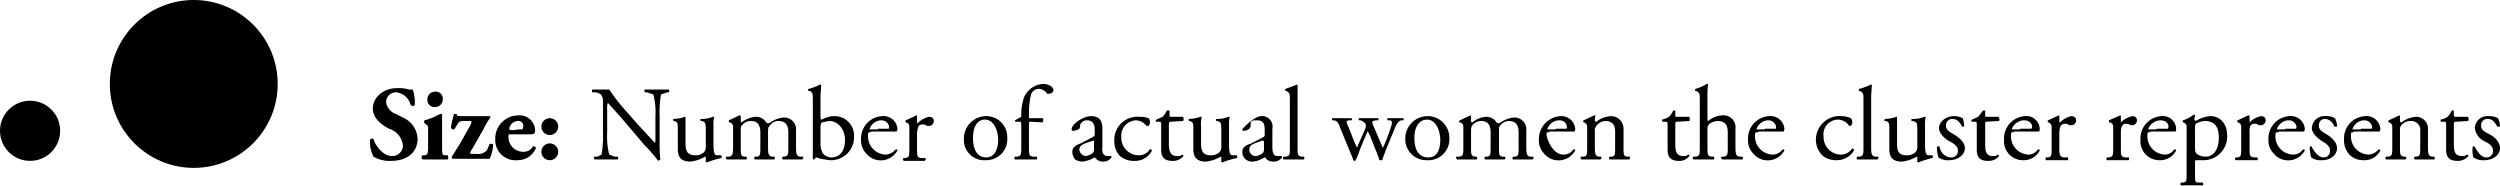 <svg xmlns="http://www.w3.org/2000/svg" width="357.4" height="26.6" viewBox="0 0 357.4 26.6">
  <title>legend</title>
  <g id="Layer_2" data-name="Layer 2">
    <g id="Layer_4" data-name="Layer 4">
      <g>
        <g>
          <path d="M55.9,23a4.5,4.5,0,0,1-2.5-.6,4.5,4.5,0,0,1-.5-2.4.3.3,0,0,1,.5-.1c.3,1,1.4,2.4,2.6,2.4a1.5,1.5,0,0,0,1.6-1.5,2.8,2.8,0,0,0-2-2.4c-1.1-.6-2.3-1.5-2.3-2.9s1.3-2.9,3.5-2.9a5.2,5.2,0,0,1,1.7.2H59a5.7,5.7,0,0,1,.3,2.2c-.1.2-.4.2-.6,0a2.4,2.4,0,0,0-2-1.8,1.4,1.4,0,0,0-1.5,1.4,2.1,2.1,0,0,0,1.4,1.7l1,.5a3.5,3.5,0,0,1,2.1,3C59.7,21.8,58.2,23,55.9,23Z"/>
          <path d="M63.2,21c0,1,0,1.2.5,1.2H64a.6.6,0,0,1,0,.6H60.4a.4.4,0,0,1,0-.6h.2c.5,0,.6-.2.6-1.2V18.7c0-.6,0-.8-.3-.9l-.2-.2a.3.3,0,0,1,0-.4,9.1,9.1,0,0,0,2.2-.9h.3V21Zm.1-6.8a1.1,1.1,0,0,1-1.2,1.1,1,1,0,0,1-1-1.1,1.1,1.1,0,0,1,1.1-1.1A1,1,0,0,1,63.3,14.2Z"/>
          <path d="M66.1,22.7H64.7c-.1-.1-.2-.2-.1-.3l1.3-2.1,1.4-2.5a1,1,0,0,0,.1-.4c0-.1,0-.1-.4-.1h-.4c-.6,0-.9,0-1.1.3l-.5.8c-.1.2-.4.1-.5-.1s.3-1.6.4-2h.4c0,.3,0,.3.8.3H70c.1,0,.1.1.1.2a10.9,10.9,0,0,0-1,1.7l-1.6,2.8a1.5,1.5,0,0,0-.3.6c0,.1.2.1.6.1h.3a1.7,1.7,0,0,0,1.5-.5l.4-.9c.1-.1.5,0,.5.1a5.3,5.3,0,0,1-.5,2H66.1Z"/>
          <path d="M73.1,19.2c-.4,0-.4,0-.4.2a2.1,2.1,0,0,0,2.1,2.3,1.5,1.5,0,0,0,1.4-.8c.2,0,.4.1.4.3A2.8,2.8,0,0,1,74,22.9a2.9,2.9,0,0,1-3.2-3,3.3,3.3,0,0,1,3.3-3.4,2.2,2.2,0,0,1,2.4,2.2c0,.3-.1.5-.6.5Zm1-.7h.6c0-.1.1-.2.1-.4a.7.7,0,0,0-.8-.8,1.3,1.3,0,0,0-1.2,1.1c0,.2.2.2.7.2Z"/>
          <path d="M77.4,18.1a1.2,1.2,0,1,1,2.4,0,1.2,1.2,0,0,1-1.2,1.2A1.2,1.2,0,0,1,77.4,18.1Zm0,3.6a1.2,1.2,0,0,1,1.2-1.2,1.2,1.2,0,0,1,1.2,1.2,1.2,1.2,0,1,1-2.4,0Z"/>
          <path d="M94.3,20.2a22.6,22.6,0,0,0,.1,2.6l-.3.2a21.7,21.7,0,0,0-2-2.3l-3.4-4-1.8-2h0a2.5,2.5,0,0,0-.1,1V19a10.2,10.2,0,0,0,.3,3.1l.8.3h.4a.3.3,0,0,1,0,.4H85a.6.6,0,0,1-.1-.4h.5l.6-.3a15.6,15.6,0,0,0,.2-3.1V14.6a1.5,1.5,0,0,0-.3-1.1,1.5,1.5,0,0,0-1-.3h-.2c-.1-.1-.1-.4,0-.4h2.4a26.9,26.9,0,0,0,2.6,3.3l1.4,1.6,2.5,2.7h0c.1,0,.1-.3.1-.6V16.6a9.9,9.9,0,0,0-.3-3.1l-.9-.3h-.3c-.1-.1-.1-.4,0-.4h3.4a.3.3,0,0,1,0,.4h-.2l-.9.3a15.1,15.1,0,0,0-.2,3.1Z"/>
          <path d="M98,20.5c0,1.1.3,1.7,1.4,1.7a1.7,1.7,0,0,0,1.2-.4,1.1,1.1,0,0,0,.3-.9V18.5c0-1-.1-1-.5-1.2h-.2c-.1-.1-.1-.3,0-.3a4,4,0,0,0,1.7-.3h.2A4.9,4.9,0,0,0,102,18v2.5c0,1.2.1,1.7.5,1.7h.6c.1.1.1.4,0,.4a11.7,11.7,0,0,0-2,.6h-.2v-.6c0-.2,0-.2-.1-.2a5.2,5.2,0,0,1-2.1.7c-1.3,0-1.8-.6-1.8-1.8V18.6c0-1,0-1.1-.5-1.3h-.1c-.1-.1-.1-.3,0-.3a5,5,0,0,0,1.6-.3H98v3.8Z"/>
          <path d="M112.7,18.9c0-1-.4-1.6-1.4-1.6a1.4,1.4,0,0,0-1.2.6c-.2.2-.3.3-.3.9V21c0,1.1.1,1.3.6,1.4h.3a.3.3,0,0,1,0,.4h-2.8a.3.3,0,0,1,0-.4h.3c.5-.1.5-.3.5-1.4V18.9c0-1-.4-1.6-1.3-1.6a1.5,1.5,0,0,0-1.3.6c-.2.1-.2.3-.2.8V21c0,1.1,0,1.3.5,1.4h.3a.3.3,0,0,1,0,.4h-2.8c-.1-.1-.2-.3-.1-.4h.4c.5-.1.6-.3.6-1.4V18.4c0-.6,0-.6-.4-.9h-.2v-.3l1.5-.7c.1,0,.2,0,.2.1v.7c0,.1,0,.2.1.2a3.9,3.9,0,0,1,2-.8,1.7,1.7,0,0,1,1.6.9h.4a3.9,3.9,0,0,1,2-.8,1.7,1.7,0,0,1,1.8,1.9V21c0,1.1.1,1.3.6,1.4h.4c.1.1,0,.3-.1.4h-2.8a.3.3,0,0,1,0-.4h.2c.6-.1.6-.3.6-1.4Z"/>
          <path d="M116.2,14.3c0-.9,0-1-.4-1.3h-.2c-.1,0-.1-.2,0-.3a6.4,6.4,0,0,0,1.6-.6h.2c0,.5-.1,1.2-.1,1.9v2.8c0,.2.1.3.2.3a3.8,3.8,0,0,1,1.7-.5,2.8,2.8,0,0,1,2.9,2.9,3.3,3.3,0,0,1-3.5,3.4l-1.3-.2-.6-.2c-.1,0-.2.2-.3.3h-.1a.1.1,0,0,1-.1-.1V14.3Zm1.1,6.4a2.5,2.5,0,0,0,.4,1.3,1.6,1.6,0,0,0,1.1.5c1.5,0,2-1.2,2-2.5s-.8-2.7-2.3-2.7l-1,.2c-.1.1-.2.3-.2.8Z"/>
          <path d="M124.5,18.9c-.3,0-.4,0-.4.4a2.6,2.6,0,0,0,2.5,2.8,1.9,1.9,0,0,0,1.4-.7c.2-.1.3,0,.3.1a2.7,2.7,0,0,1-4.5.4,2.6,2.6,0,0,1-.7-1.9,3.2,3.2,0,0,1,3-3.4,2,2,0,0,1,2.2,1.8c0,.2-.1.3-.1.4h-3.7Zm1-.5H127c.1,0,.1-.1.1-.3s-.3-.9-1.1-.9a1.8,1.8,0,0,0-1.7,1.3h1.2Z"/>
          <path d="M130,18.4c0-.6,0-.6-.4-.9h-.1a.2.2,0,0,1,0-.3l1.5-.7c.1,0,.1,0,.1.1v.9a.1.1,0,0,0,.1.1,3.3,3.3,0,0,1,1.6-.9c.4,0,.7.2.7.6a.7.7,0,0,1-.7.7h-.3a.7.7,0,0,0-.6-.2.6.6,0,0,0-.6.3,2.7,2.7,0,0,0-.2,1.1v2c0,1.1,0,1.3.6,1.4h.6c.1.1,0,.3-.1.4h-3c-.1-.1-.2-.3,0-.4h.2c.6-.1.6-.3.6-1.4Z"/>
          <path d="M144,19.7a3,3,0,0,1-3.1,3.2,2.9,2.9,0,0,1-3.1-3.1,3.2,3.2,0,0,1,3.2-3.2A3,3,0,0,1,144,19.7Zm-3.2-2.6c-1,0-1.7.9-1.7,2.6s.6,2.8,1.9,2.8,1.7-1.4,1.7-2.5S142.2,17.1,140.8,17.1Z"/>
          <path d="M147.3,17.4c-.2,0-.2.1-.2.5V21c0,1.1,0,1.3.6,1.4h.5a.3.3,0,0,1,0,.4h-3.1a.3.3,0,0,1,0-.4h.3c.6-.1.6-.3.6-1.4V17.9c0-.4,0-.5-.3-.5h-.5c-.1,0-.1-.1-.1-.2l.7-.4c.1,0,.2-.1.2-.3a7.8,7.8,0,0,1,.4-2.6,3.2,3.2,0,0,1,2.7-1.9c.8,0,1.5.4,1.5.9a.6.6,0,0,1-.6.5h-.3a1.5,1.5,0,0,0-1.2-.7,1.2,1.2,0,0,0-1.1.8,10.9,10.9,0,0,0-.3,2.6v.4c0,.4,0,.4.2.4h1.8c.1.2,0,.6-.1.6Z"/>
          <path d="M156.2,19.6c.2-.1.3-.2.3-.4v-.7c0-.6-.2-1.3-1.1-1.3a1,1,0,0,0-1,.7.7.7,0,0,1-.1.5,1.6,1.6,0,0,1-.9.3.2.2,0,0,1-.2-.2c0-.8,1.7-1.9,2.8-1.9s1.6.6,1.6,1.8V21c-.1.7.1,1.3.7,1.3h.5c.1,0,.1.1.1.2a1.4,1.4,0,0,1-1.2.6,1.3,1.3,0,0,1-1-.4l-.2-.2-.6.3a4.5,4.5,0,0,1-1.1.3,2,2,0,0,1-1.1-.3,1.8,1.8,0,0,1-.4-1.1c0-.5.3-.9,1.2-1.2Zm-.9,2.7a2.5,2.5,0,0,0,.9-.4.8.8,0,0,0,.2-.7v-.9c0-.2,0-.2-.1-.2l-.6.2c-.9.3-1.4.5-1.4,1.1A1,1,0,0,0,155.3,22.3Z"/>
          <path d="M164.2,16.9a.8.8,0,0,1,.2.6c0,.2-.1.5-.3.5h-.2a2,2,0,0,0-1.5-.8,2.2,2.2,0,0,0-2.1,2.4,2.5,2.5,0,0,0,2.5,2.6,1.8,1.8,0,0,0,1.6-.9l.3.2a2.7,2.7,0,0,1-2.5,1.5,3.1,3.1,0,0,1-2.1-.7,3.1,3.1,0,0,1-.8-2.2,3.3,3.3,0,0,1,3.6-3.4A3.5,3.5,0,0,1,164.2,16.9Z"/>
          <path d="M167.4,17.4c-.2,0-.3.1-.3.4v2.8c0,.9.2,1.7,1.1,1.7h.4a.7.7,0,0,0,.4-.2c.1,0,.2.2.2.2a1.9,1.9,0,0,1-1.6.7c-1.3,0-1.6-.7-1.6-1.6V17.9c0-.4,0-.5-.3-.5h-.4c-.1,0-.1-.2,0-.3l.9-.4a2.8,2.8,0,0,0,.6-.9h.4v.6c0,.3,0,.3.2.3h1.7c.2.2.1.6,0,.6Z"/>
          <path d="M171.7,20.5c0,1.1.3,1.7,1.4,1.7a1.7,1.7,0,0,0,1.2-.4,1.1,1.1,0,0,0,.3-.9V18.5c0-1-.1-1-.5-1.2h-.2c-.1-.1-.1-.3,0-.3a4,4,0,0,0,1.7-.3h.2a4.9,4.9,0,0,0-.1,1.3v2.5c0,1.2.1,1.7.5,1.7h.6c.1.1.1.4,0,.4a11.7,11.7,0,0,0-2,.6h-.2v-.6c0-.2,0-.2-.1-.2a5.2,5.2,0,0,1-2.1.7c-1.3,0-1.8-.6-1.8-1.8V18.6c0-1,0-1.1-.5-1.3H170c-.1-.1-.1-.3,0-.3a5,5,0,0,0,1.6-.3h.2a4.2,4.2,0,0,0-.1,1.3Z"/>
          <path d="M180.6,19.6c.2-.1.2-.2.2-.4v-.7c0-.6-.1-1.3-1.1-1.3s-.9.2-.9.7a.8.8,0,0,1-.2.5,1.3,1.3,0,0,1-.8.3c-.2,0-.2-.1-.2-.2s1.7-1.9,2.7-1.9a1.5,1.5,0,0,1,1.6,1.8V21c0,.7.1,1.3.7,1.3h.6a.3.3,0,0,1,.1.2,1.5,1.5,0,0,1-1.3.6,1.4,1.4,0,0,1-1-.4.2.2,0,0,0-.2-.2l-.6.3a2.9,2.9,0,0,1-1.1.3,1.5,1.5,0,0,1-1-.3,1.4,1.4,0,0,1-.5-1.1c0-.5.3-.9,1.3-1.2Zm-1,2.7a1.9,1.9,0,0,0,.9-.4.8.8,0,0,0,.2-.7v-.9c0-.2-.1-.2-.2-.2l-.6.2c-.9.3-1.3.5-1.3,1.1A.9.9,0,0,0,179.6,22.3Z"/>
          <path d="M185.5,21c0,1.1,0,1.3.6,1.4h.3a.3.3,0,0,1,0,.4h-2.9a.3.3,0,0,1,0-.4h.3c.6-.1.6-.3.6-1.4V14.3c0-.9,0-1-.5-1.3h-.1c-.1,0-.1-.2,0-.3l1.6-.6h.1V21Z"/>
          <path d="M191.6,18.3c-.3-.9-.5-1-.9-1.1h-.2c-.1,0-.1-.3,0-.3h2.7c.1,0,.1.3,0,.3h-.3c-.2,0-.4.1-.4.2a2.7,2.7,0,0,0,.3.8l.9,2.3.3.6.3-.7.8-1.8c.2-.5.2-.7.1-.9s-.4-.4-.7-.5h-.2c-.1-.1-.1-.3,0-.3H197c.1,0,.1.3,0,.3h-.3c-.6.1-.6.2-.4.7l1.2,2.8c.1.2.1.4.2.4l.2-.4a26.4,26.4,0,0,0,1-2.7,1.8,1.8,0,0,0,.1-.6l-.2-.2h-.4c-.1,0-.1-.3,0-.3h2.2c.1,0,.1.3,0,.3h-.3c-.3.1-.5.3-.8.9l-1.4,3.4c-.2.6-.4,1-.5,1.4h-.4a11.6,11.6,0,0,0-.6-1.6l-.7-1.8c-.1-.2-.3-.7-.4-.7l-.3.7-.8,1.9a7.7,7.7,0,0,1-.6,1.5.1.1,0,0,1-.1.1c-.1,0-.2,0-.2-.1l-.5-1.2Z"/>
          <path d="M207.2,19.7a3,3,0,0,1-3.2,3.2,3,3,0,0,1-3.1-3.1,3.2,3.2,0,0,1,3.2-3.2A3.1,3.1,0,0,1,207.2,19.7ZM204,17.1c-1,0-1.8.9-1.8,2.6s.6,2.8,2,2.8,1.7-1.4,1.7-2.5S205.4,17.1,204,17.1Z"/>
          <path d="M217.1,18.9c0-1-.4-1.6-1.4-1.6a1.6,1.6,0,0,0-1.2.6c-.2.2-.2.3-.2.9V21c0,1.1,0,1.3.5,1.4h.3c.2.1.1.3,0,.4h-2.8a.3.3,0,0,1,0-.4h.3c.5-.1.5-.3.5-1.4V18.9c0-1-.4-1.6-1.3-1.6a1.6,1.6,0,0,0-1.3.6c-.1.1-.2.3-.2.8V21c0,1.1,0,1.3.6,1.4h.2a.3.3,0,0,1,0,.4h-2.8c-.1-.1-.2-.3-.1-.4h.4c.6-.1.6-.3.6-1.4V18.4c0-.6,0-.6-.4-.9h-.2a.4.4,0,0,1,.1-.3l1.5-.7a.1.1,0,0,1,.1.1v.7c0,.1,0,.2.2.2a3.3,3.3,0,0,1,1.9-.8,1.7,1.7,0,0,1,1.6.9h.4a3.9,3.9,0,0,1,2.1-.8,1.7,1.7,0,0,1,1.7,1.9V21c0,1.1.1,1.3.6,1.4h.4c.1.1,0,.3-.1.4h-2.8a.3.3,0,0,1,0-.4h.3c.5-.1.5-.3.5-1.4Z"/>
          <path d="M221.5,18.9c-.4,0-.4,0-.4.4s.8,2.8,2.4,2.8a1.7,1.7,0,0,0,1.4-.7c.2-.1.3,0,.3.1a2.7,2.7,0,0,1-4.5.4A2.6,2.6,0,0,1,220,20a3.3,3.3,0,0,1,3.1-3.4,2,2,0,0,1,2.1,1.8c0,.2-.1.3-.1.4h-3.6Zm.9-.5h1.5c.1,0,.1-.1.1-.3s-.2-.9-1.1-.9a1.8,1.8,0,0,0-1.7,1.3h1.2Z"/>
          <path d="M226.9,18.4c0-.6,0-.6-.4-.9h-.1a.2.2,0,0,1,0-.3l1.5-.7h.2a2.3,2.3,0,0,0-.1.7.2.2,0,0,0,.2.2,3.9,3.9,0,0,1,2.1-.8,1.8,1.8,0,0,1,1.8,1.9V21c0,1.1,0,1.3.5,1.4h.4c.1.1,0,.3-.1.4h-2.8a.3.3,0,0,1,0-.4h.3c.5-.1.5-.3.5-1.4V18.8c0-.8-.3-1.5-1.4-1.5a1.6,1.6,0,0,0-1.2.6,1.1,1.1,0,0,0-.3.9V21c0,1.1.1,1.3.6,1.4h.3c.1.1,0,.3-.1.4h-2.7c-.1-.1-.2-.3-.1-.4h.4c.5-.1.5-.3.5-1.4Z"/>
          <path d="M239.8,17.4c-.3,0-.3.1-.3.4v2.8c0,.9.1,1.7,1.1,1.7h.4l.4-.2c.1,0,.2.2.1.2a1.7,1.7,0,0,1-1.5.7c-1.3,0-1.6-.7-1.6-1.6V17.9c0-.4,0-.5-.3-.5h-.4c-.1,0-.1-.2-.1-.3a3.4,3.4,0,0,0,1-.4,2.8,2.8,0,0,0,.6-.9h.3v.6c0,.3,0,.3.3.3h1.7c.1.2.1.6,0,.6Z"/>
          <path d="M243,14.3c0-.9,0-1-.5-1.3h-.1c-.1,0-.1-.2,0-.3A6.4,6.4,0,0,0,244,12h.2a10.3,10.3,0,0,0-.1,1.9v3.1c0,.1,0,.3.1.3a3.3,3.3,0,0,1,2-.8,1.7,1.7,0,0,1,1.9,1.9V21c0,1.1.1,1.3.6,1.4h.4a.3.3,0,0,1,0,.4h-2.9c-.1-.1-.2-.3-.1-.4h.3c.6-.1.6-.3.6-1.4V18.9c0-1-.4-1.6-1.4-1.6a2.1,2.1,0,0,0-1.2.4.9.9,0,0,0-.3.8V21c0,1.1,0,1.3.6,1.4h.3a.3.3,0,0,1,0,.4h-2.9c-.1-.1-.2-.3,0-.4h.3c.6-.1.6-.3.6-1.4Z"/>
          <path d="M251.4,18.9c-.4,0-.5,0-.5.4a2.6,2.6,0,0,0,2.5,2.8,1.7,1.7,0,0,0,1.4-.7c.2-.1.3,0,.3.1a2.7,2.7,0,0,1-4.5.4,2.6,2.6,0,0,1-.7-1.9,3.2,3.2,0,0,1,3-3.4,2,2,0,0,1,2.2,1.8c0,.2-.1.3-.1.4h-3.6Zm.9-.5h1.5c.1,0,.1-.1.1-.3s-.3-.9-1.1-.9a1.8,1.8,0,0,0-1.7,1.3h1.2Z"/>
          <path d="M264.6,16.9a.8.8,0,0,1,.2.6c0,.2-.1.5-.3.5s-.2,0-.2-.1a2,2,0,0,0-1.5-.8,2.1,2.1,0,0,0-2.1,2.4,2.5,2.5,0,0,0,2.4,2.6,1.9,1.9,0,0,0,1.7-.9l.3.2a2.8,2.8,0,0,1-2.5,1.5,3,3,0,0,1-2.1-.7,3.2,3.2,0,0,1-.9-2.2,3.4,3.4,0,0,1,3.7-3.4A3.5,3.5,0,0,1,264.6,16.9Z"/>
          <path d="M267.5,21c0,1.1.1,1.3.6,1.4h.4c.1.1,0,.3-.1.4h-2.9a.3.3,0,0,1,0-.4h.3c.6-.1.6-.3.6-1.4V14.3c0-.9,0-1-.5-1.3h-.1c-.1,0-.1-.2,0-.3a6.4,6.4,0,0,0,1.6-.6h.2c0,.4-.1,1.2-.1,1.9Z"/>
          <path d="M271.2,20.5c0,1.1.2,1.7,1.4,1.7a1.7,1.7,0,0,0,1.2-.4,1.1,1.1,0,0,0,.3-.9V18.5c0-1-.1-1-.6-1.2h-.2c-.1-.1-.1-.3.1-.3a4,4,0,0,0,1.7-.3h.2a4.9,4.9,0,0,0-.1,1.3v2.5c0,1.2.1,1.7.5,1.7h.6c0,.1.1.4-.1.4a13.9,13.9,0,0,0-1.9.6h-.2v-.6c0-.2,0-.2-.1-.2a5.2,5.2,0,0,1-2.1.7c-1.3,0-1.8-.6-1.8-1.8V18.6c0-1,0-1.1-.5-1.3h-.2c0-.1,0-.3.1-.3a5,5,0,0,0,1.6-.3h.1v3.8Z"/>
          <path d="M280.6,16.9a4.3,4.3,0,0,1,.2,1.2h-.3c-.3-.6-.7-1.1-1.4-1.1a.9.9,0,0,0-.9,1c0,.6.6.9,1.1,1.2s1.6,1,1.6,2-1.1,1.7-2.2,1.7a2.5,2.5,0,0,1-1.6-.4,6.1,6.1,0,0,1-.2-1.5.3.3,0,0,1,.4,0,1.7,1.7,0,0,0,1.6,1.5.9.9,0,0,0,1-1c0-.6-.6-1-1.2-1.3s-1.5-1.1-1.5-1.9.9-1.7,2.1-1.7A2.7,2.7,0,0,1,280.6,16.9Z"/>
          <path d="M284,17.4c-.2,0-.2.1-.2.4v2.8c0,.9.1,1.7,1,1.7h.5l.3-.2.2.2a1.9,1.9,0,0,1-1.6.7c-1.3,0-1.6-.7-1.6-1.6V17.9c0-.4,0-.5-.3-.5h-.4c-.1,0-.1-.2,0-.3l.9-.4.7-.9h.3v.6c0,.3,0,.3.2.3h1.7c.2.2.2.6,0,.6Z"/>
          <path d="M287.9,18.9c-.4,0-.4,0-.4.4a2.6,2.6,0,0,0,2.5,2.8,1.6,1.6,0,0,0,1.3-.7c.2-.1.3,0,.3.1a2.5,2.5,0,0,1-2.3,1.4,2.7,2.7,0,0,1-2.8-2.9,3.2,3.2,0,0,1,3-3.4,1.9,1.9,0,0,1,2.1,1.8c0,.2,0,.3-.1.4h-3.6Zm.9-.5h1.6a.4.4,0,0,0,.1-.3c0-.4-.3-.9-1.2-.9a1.9,1.9,0,0,0-1.7,1.3h1.2Z"/>
          <path d="M293.3,18.4c0-.6,0-.6-.4-.9h-.1a.2.2,0,0,1,0-.3l1.5-.7c.1,0,.1,0,.1.1v.9h.1a3.3,3.3,0,0,1,1.6-.9c.4,0,.7.2.7.6a.7.7,0,0,1-.6.7h-.4a.7.7,0,0,0-.6-.2.7.7,0,0,0-.6.3,2.7,2.7,0,0,0-.2,1.1v2c0,1.1.1,1.3.6,1.4h.6a.3.3,0,0,1,0,.4h-3.1a.3.3,0,0,1,0-.4h.3c.5-.1.5-.3.5-1.4Z"/>
          <path d="M302.1,18.4c0-.6,0-.6-.4-.9h-.2v-.3l1.6-.7a.1.1,0,0,1,.1.1v.9h0a3.2,3.2,0,0,1,1.7-.9.6.6,0,0,1,.6.6.7.7,0,0,1-.6.7h-.3a1.1,1.1,0,0,0-.7-.2.5.5,0,0,0-.5.3c-.2.2-.2.6-.2,1.1v2c0,1.1,0,1.3.6,1.4h.5a.3.3,0,0,1,0,.4h-3.1a.3.3,0,0,1,0-.4h.3c.6-.1.6-.3.6-1.4Z"/>
          <path d="M307.4,18.9c-.4,0-.4,0-.4.4a2.6,2.6,0,0,0,2.5,2.8,1.6,1.6,0,0,0,1.3-.7c.2-.1.3,0,.3.1a2.5,2.5,0,0,1-2.3,1.4A2.7,2.7,0,0,1,306,20a3.2,3.2,0,0,1,3-3.4,1.9,1.9,0,0,1,2.1,1.8c0,.2,0,.3-.1.4h-3.6Zm.9-.5h1.6a.4.4,0,0,0,.1-.3c0-.4-.3-.9-1.2-.9a1.9,1.9,0,0,0-1.7,1.3h1.2Z"/>
          <path d="M312.6,18.4c0-.6,0-.6-.4-.9h-.1a.2.2,0,0,1,0-.3,5.5,5.5,0,0,0,1.5-.8h.2c0,.3-.1.5-.1.7l.2.2a4.5,4.5,0,0,1,2.1-.7c1.5,0,2.4,1.2,2.4,2.8a3.4,3.4,0,0,1-3.6,3.5H314c-.2,0-.2.1-.2.4v1.6c0,1,0,1.2.5,1.2h.6c.1.1.1.4,0,.4h-3.1c-.1,0-.1-.3,0-.4h.3c.5-.1.5-.2.5-1.3Zm1.2,2.8c0,.5.1.7.4.9a2.3,2.3,0,0,0,1.1.3c1.2,0,1.9-1.1,1.9-2.7s-.6-2.4-2-2.4a2.8,2.8,0,0,0-1.3.4,2,2,0,0,0-.1.9Z"/>
          <path d="M320.4,18.4c0-.6,0-.6-.4-.9h-.1a.2.2,0,0,1,0-.3l1.5-.7c.1,0,.2,0,.2.1v.9h0a3.3,3.3,0,0,1,1.6-.9c.4,0,.7.2.7.6a.7.7,0,0,1-.6.7h-.4a.7.7,0,0,0-.6-.2.7.7,0,0,0-.6.3,3.1,3.1,0,0,0-.1,1.1v2c0,1.1,0,1.3.6,1.4h.5a.3.3,0,0,1,0,.4h-3.1a.3.3,0,0,1,0-.4h.3c.5-.1.5-.3.5-1.4Z"/>
          <path d="M325.8,18.9c-.4,0-.5,0-.5.4a2.6,2.6,0,0,0,2.5,2.8,1.7,1.7,0,0,0,1.4-.7c.2-.1.3,0,.3.1a2.7,2.7,0,0,1-4.5.4,2.6,2.6,0,0,1-.7-1.9,3.2,3.2,0,0,1,3-3.4,2,2,0,0,1,2.2,1.8c0,.2-.1.3-.1.4h-3.6Zm.9-.5h1.5c.1,0,.1-.1.1-.3s-.3-.9-1.1-.9a1.8,1.8,0,0,0-1.7,1.3h1.2Z"/>
          <path d="M333.8,16.9a2.4,2.4,0,0,1,.3,1.2h-.4a1.5,1.5,0,0,0-1.3-1.1c-.6,0-.9.4-.9,1s.6.9,1.1,1.2,1.5,1,1.5,2-1,1.7-2.1,1.7a2.4,2.4,0,0,1-1.6-.4,6.1,6.1,0,0,1-.2-1.5c.1-.1.3-.1.3,0s.8,1.5,1.6,1.5a.9.9,0,0,0,1-1c0-.6-.6-1-1.1-1.3s-1.5-1.1-1.5-1.9a1.8,1.8,0,0,1,2-1.7A2.4,2.4,0,0,1,333.8,16.9Z"/>
          <path d="M336.5,18.9c-.4,0-.4,0-.4.4a2.6,2.6,0,0,0,2.5,2.8,1.9,1.9,0,0,0,1.4-.7.2.2,0,0,1,.3.1,2.5,2.5,0,0,1-2.4,1.4,2.7,2.7,0,0,1-2.2-1,3.1,3.1,0,0,1-.6-1.9,3.2,3.2,0,0,1,3-3.4,2,2,0,0,1,2.2,1.8c0,.2-.1.3-.1.4h-3.7Zm1-.5H339c.1,0,.1-.1.1-.3s-.3-.9-1.1-.9a1.8,1.8,0,0,0-1.7,1.3h1.2Z"/>
          <path d="M342,18.4c0-.6,0-.6-.4-.9h-.1a.2.2,0,0,1,0-.3l1.5-.7a.1.1,0,0,1,.1.1v.7a.2.2,0,0,0,.2.2,3.9,3.9,0,0,1,2.1-.8,1.7,1.7,0,0,1,1.7,1.9V21c0,1.1.1,1.3.6,1.4h.3a.3.3,0,0,1,0,.4h-2.8a.3.3,0,0,1,0-.4h.2c.6-.1.6-.3.6-1.4V18.8a1.3,1.3,0,0,0-1.4-1.5,1.6,1.6,0,0,0-1.3.6c-.2.2-.2.4-.2.9V21c0,1.1,0,1.3.6,1.4h.2c.2.1.1.3,0,.4h-2.8a.3.3,0,0,1,0-.4h.3c.6-.1.6-.3.6-1.4Z"/>
          <path d="M351.1,17.4c-.3,0-.3.1-.3.4v2.8c0,.9.1,1.7,1.1,1.7h.4l.4-.2c.1,0,.2.2.2.2a2,2,0,0,1-1.6.7c-1.3,0-1.6-.7-1.6-1.6V17.9c0-.4,0-.5-.3-.5H349c-.1,0-.1-.2-.1-.3a2.5,2.5,0,0,0,1-.4,2.8,2.8,0,0,0,.6-.9h.3v.6c0,.3.1.3.3.3h1.7c.2.2.1.6,0,.6Z"/>
          <path d="M357.1,16.9a2.4,2.4,0,0,1,.3,1.2H357c-.3-.6-.7-1.1-1.3-1.1a.9.9,0,0,0-1,1c0,.6.6.9,1.2,1.2s1.5,1,1.5,2-1.1,1.7-2.2,1.7a2.5,2.5,0,0,1-1.6-.4,3.5,3.5,0,0,1-.1-1.5c0-.1.2-.1.3,0s.7,1.5,1.6,1.5a.9.9,0,0,0,1-1c0-.6-.6-1-1.2-1.3a2.4,2.4,0,0,1-1.4-1.9,1.8,1.8,0,0,1,2-1.7A2.7,2.7,0,0,1,357.1,16.9Z"/>
        </g>
        <circle cx="27.7" cy="12" r="12"/>
        <circle cx="4.3" cy="18.7" r="4.3"/>
      </g>
    </g>
  </g>
</svg>
